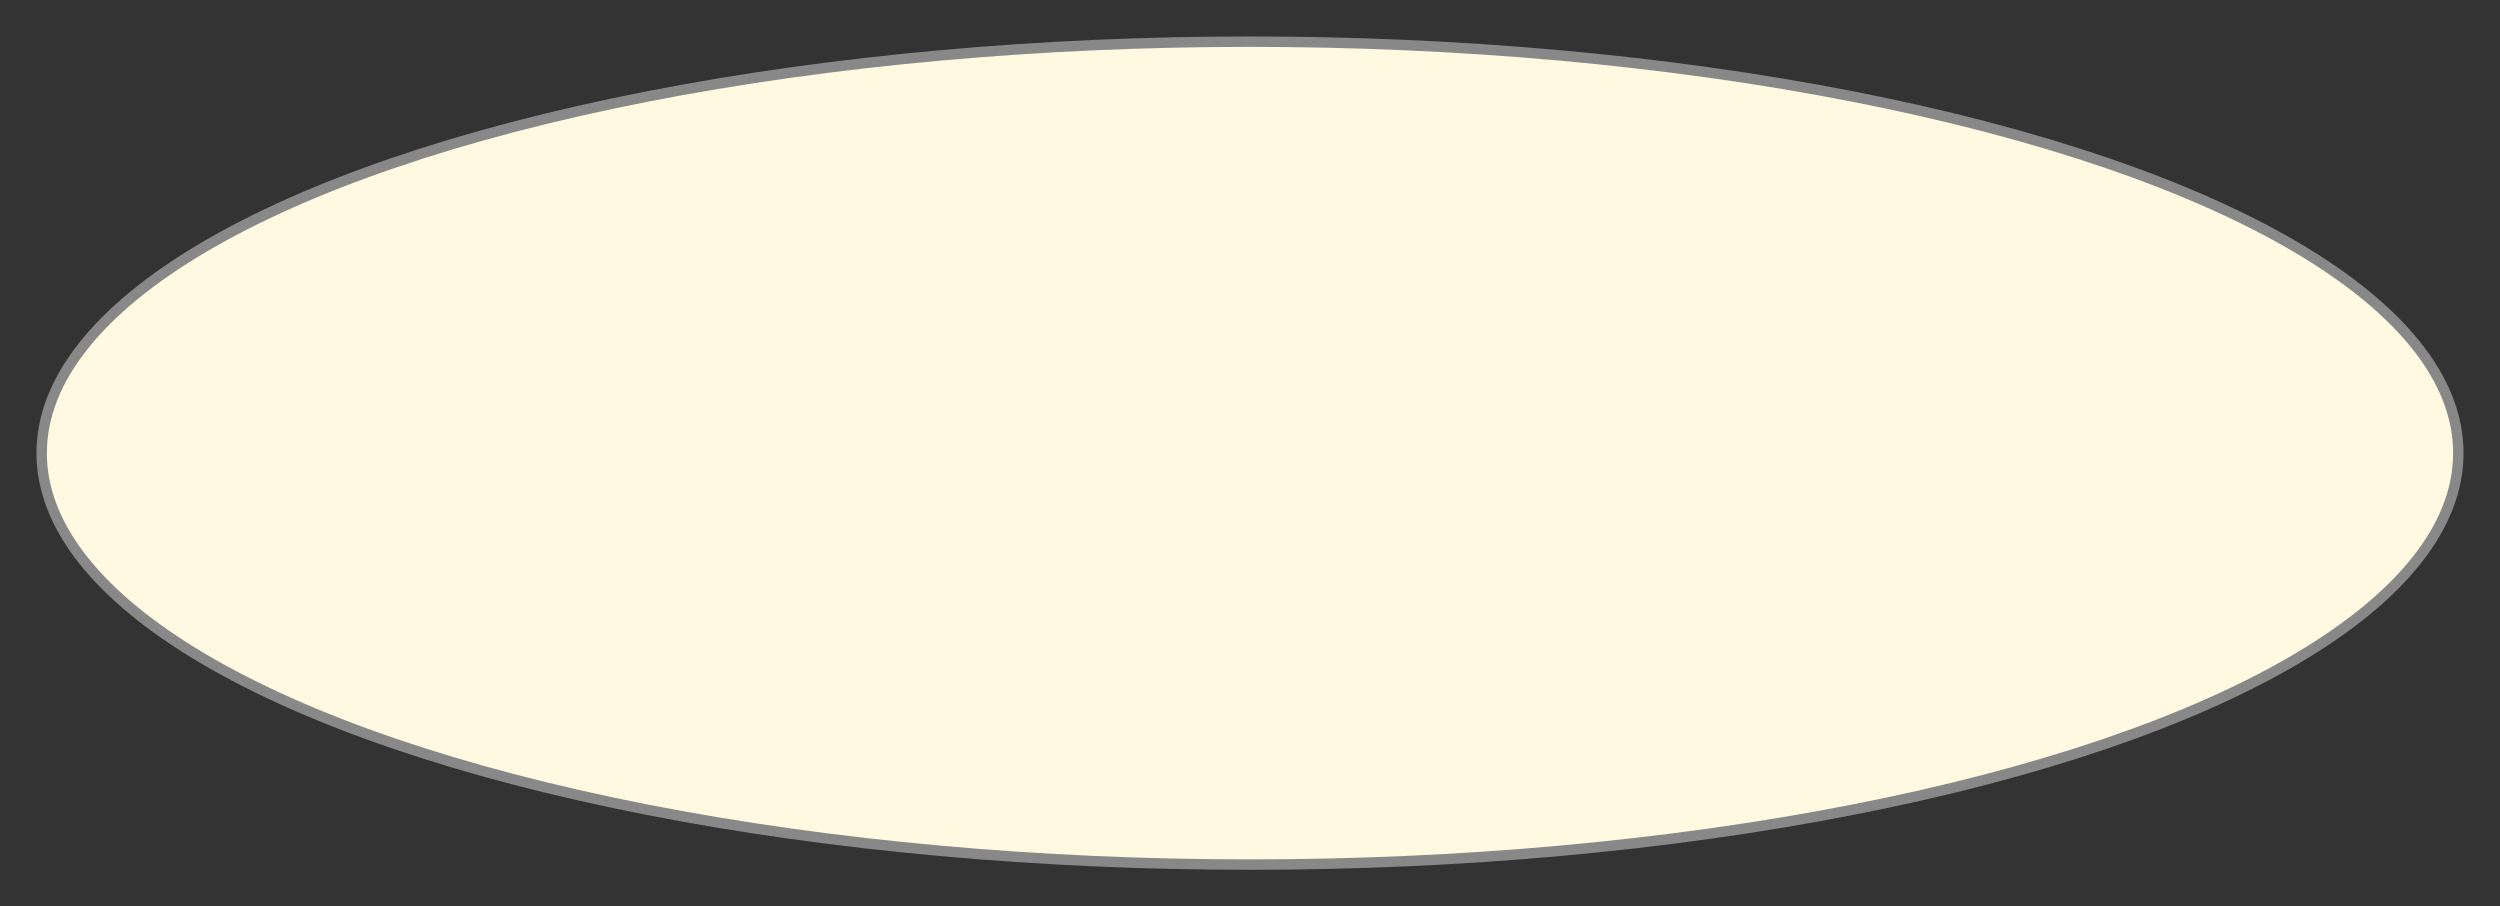 <svg viewBox="0 0 480 174" width="480" height="174" xmlns="http://www.w3.org/2000/svg" preserveAspectRatio="none">
  <rect x="0" y="0" width="480" height="174" fill="#333333" stroke="none"/>
  <ellipse stroke="#888888" stroke-width="2" fill="#fff9e1" cx="240" cy="87" rx="232" ry="79" />
</svg>
